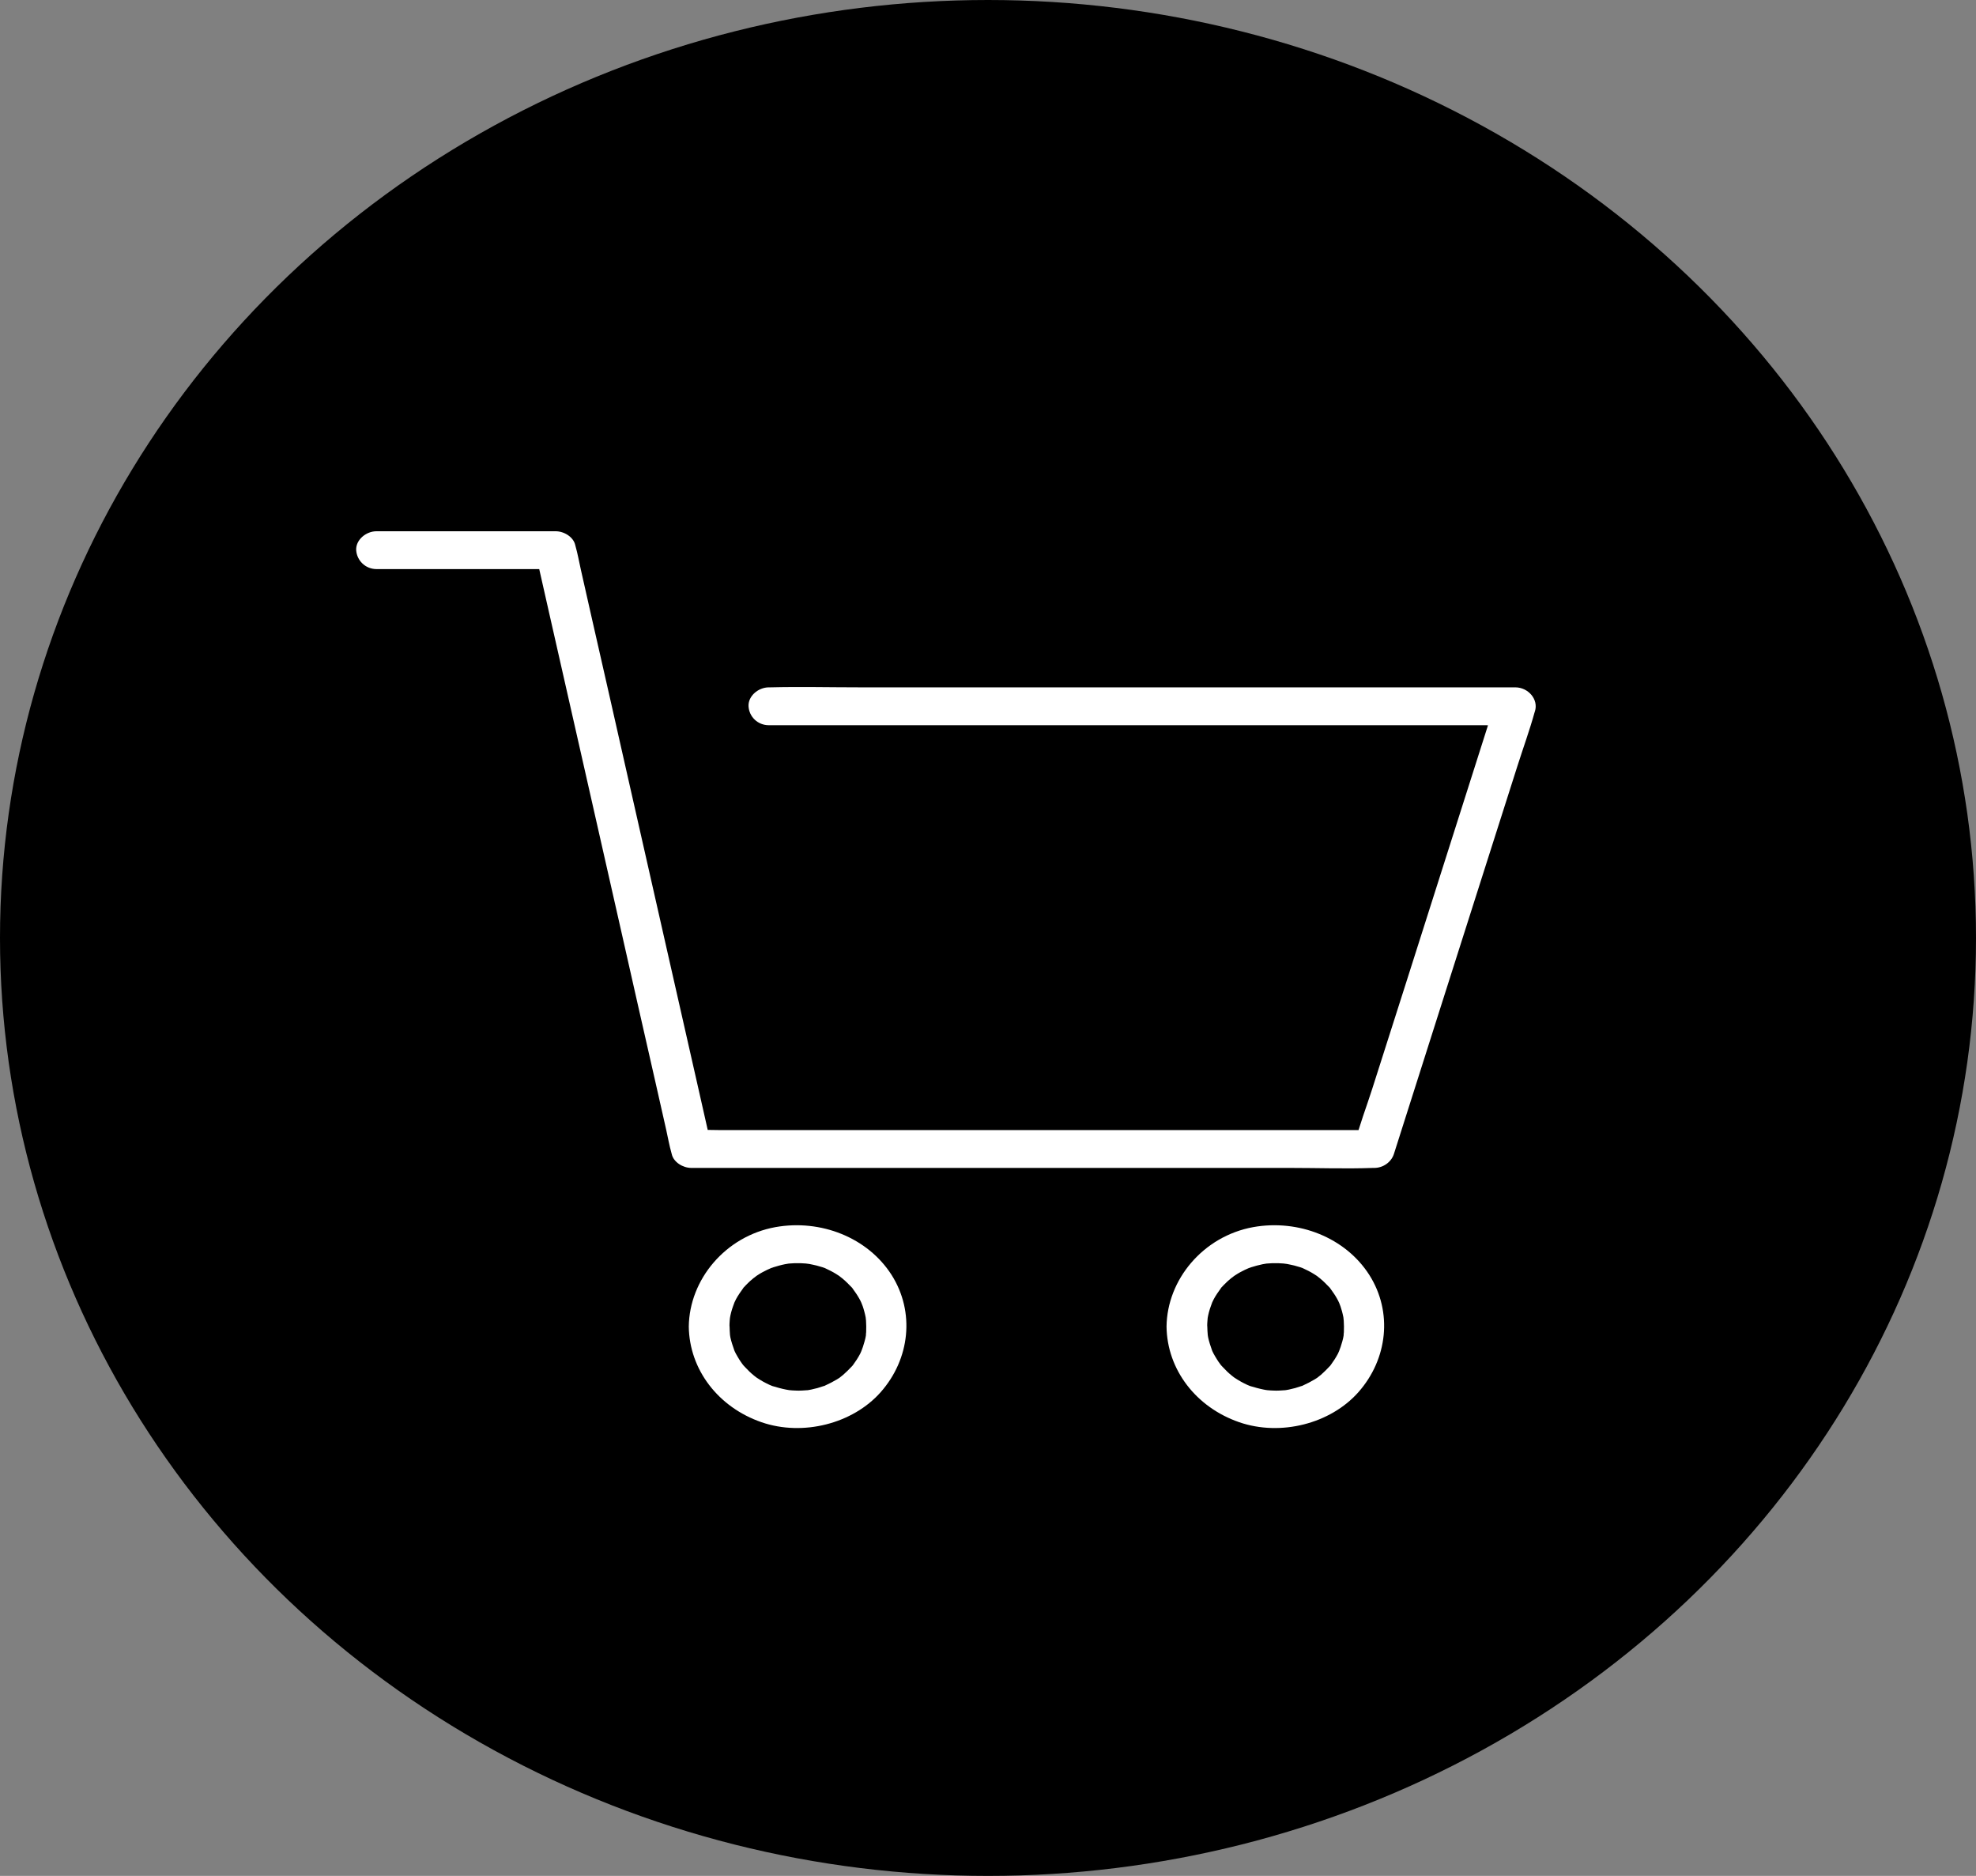 <svg width="59" height="56" viewBox="0 0 59 56" fill="none" xmlns="http://www.w3.org/2000/svg">
<rect x="0" y="0" width="59" height="56" fill="#808080" stroke="none"/>
<ellipse cx="29.5" cy="28" rx="29.5" ry="28" fill="black"/>
<path d="M11.246 16.989C12.807 16.989 14.365 16.989 15.926 16.989C16.149 16.989 16.371 16.989 16.594 16.989C16.4 16.85 16.205 16.714 16.007 16.575C16.141 17.166 16.274 17.758 16.408 18.349C16.731 19.77 17.051 21.194 17.375 22.614C17.767 24.339 18.155 26.069 18.548 27.794C18.884 29.282 19.219 30.766 19.559 32.255C19.668 32.744 19.782 33.234 19.891 33.724C19.943 33.954 19.984 34.195 20.049 34.421C20.053 34.432 20.053 34.44 20.057 34.451C20.109 34.692 20.388 34.865 20.643 34.865C21.323 34.865 21.998 34.865 22.678 34.865C24.304 34.865 25.931 34.865 27.561 34.865C29.515 34.865 31.469 34.865 33.423 34.865C35.122 34.865 36.825 34.865 38.524 34.865C39.349 34.865 40.179 34.895 41 34.865C41.012 34.865 41.024 34.865 41.032 34.865C41.303 34.865 41.542 34.688 41.619 34.451C41.757 34.014 41.898 33.577 42.036 33.14C42.371 32.085 42.707 31.03 43.043 29.975C43.447 28.706 43.852 27.432 44.257 26.163C44.609 25.063 44.956 23.966 45.308 22.866C45.478 22.331 45.672 21.8 45.822 21.258C45.826 21.25 45.826 21.243 45.83 21.235C45.944 20.881 45.632 20.519 45.244 20.519C44.499 20.519 43.755 20.519 43.015 20.519C41.243 20.519 39.475 20.519 37.703 20.519C35.555 20.519 33.411 20.519 31.263 20.519C29.406 20.519 27.553 20.519 25.696 20.519C24.798 20.519 23.896 20.497 22.998 20.519C22.986 20.519 22.973 20.519 22.957 20.519C22.642 20.519 22.334 20.779 22.35 21.084C22.367 21.39 22.617 21.649 22.957 21.649C23.702 21.649 24.446 21.649 25.186 21.649C26.958 21.649 28.726 21.649 30.498 21.649C32.646 21.649 34.79 21.649 36.938 21.649C38.795 21.649 40.648 21.649 42.505 21.649C43.116 21.649 43.723 21.649 44.334 21.649C44.621 21.649 44.916 21.665 45.203 21.649C45.215 21.649 45.227 21.649 45.244 21.649C45.05 21.412 44.855 21.171 44.657 20.934C44.52 21.371 44.378 21.808 44.24 22.245C43.905 23.299 43.569 24.354 43.233 25.409C42.829 26.679 42.424 27.952 42.02 29.222C41.667 30.322 41.32 31.418 40.968 32.518C40.798 33.05 40.591 33.584 40.454 34.127C40.454 34.135 40.45 34.142 40.446 34.15C40.64 34.01 40.834 33.874 41.032 33.735C40.353 33.735 39.677 33.735 38.998 33.735C37.371 33.735 35.745 33.735 34.115 33.735C32.161 33.735 30.207 33.735 28.253 33.735C26.554 33.735 24.851 33.735 23.151 33.735C22.589 33.735 22.031 33.735 21.468 33.735C21.206 33.735 20.934 33.72 20.672 33.735C20.659 33.735 20.647 33.735 20.639 33.735C20.833 33.874 21.028 34.01 21.226 34.15C21.092 33.558 20.959 32.967 20.825 32.375C20.502 30.955 20.182 29.531 19.858 28.11C19.466 26.385 19.078 24.656 18.685 22.93C18.349 21.442 18.014 19.958 17.674 18.47C17.565 17.98 17.451 17.49 17.342 17C17.29 16.771 17.249 16.53 17.184 16.304C17.18 16.292 17.18 16.285 17.176 16.273C17.124 16.032 16.845 15.859 16.59 15.859C15.028 15.859 13.471 15.859 11.909 15.859C11.687 15.859 11.464 15.859 11.242 15.859C10.926 15.859 10.619 16.119 10.635 16.424C10.655 16.729 10.906 16.989 11.246 16.989Z" fill="white"/>
<path d="M34.831 39.601C34.847 40.889 35.713 42.012 37.003 42.457C38.237 42.882 39.726 42.502 40.559 41.56C41.433 40.573 41.591 39.168 40.883 38.056C40.171 36.945 38.775 36.391 37.42 36.632C35.923 36.904 34.847 38.2 34.831 39.601C34.827 39.895 35.114 40.181 35.438 40.166C35.769 40.151 36.04 39.917 36.044 39.601C36.044 39.541 36.048 39.477 36.053 39.416C36.056 39.39 36.056 39.364 36.061 39.337C36.061 39.345 36.044 39.428 36.056 39.36C36.077 39.236 36.109 39.111 36.154 38.991C36.17 38.942 36.19 38.896 36.206 38.847C36.162 38.953 36.23 38.802 36.243 38.78C36.303 38.667 36.376 38.565 36.449 38.463C36.51 38.377 36.408 38.501 36.481 38.422C36.522 38.38 36.562 38.335 36.607 38.294C36.643 38.26 36.679 38.222 36.72 38.192C36.744 38.169 36.773 38.147 36.801 38.128C36.809 38.12 36.894 38.056 36.841 38.094C36.789 38.132 36.858 38.083 36.866 38.079C36.894 38.06 36.922 38.041 36.955 38.022C36.999 37.996 37.044 37.97 37.092 37.947C37.145 37.917 37.201 37.894 37.258 37.868C37.282 37.857 37.307 37.845 37.331 37.838C37.222 37.883 37.339 37.838 37.359 37.83C37.472 37.796 37.582 37.763 37.699 37.74C37.727 37.732 37.893 37.71 37.837 37.717C37.768 37.725 37.857 37.717 37.865 37.717C37.901 37.714 37.938 37.714 37.978 37.71C38.112 37.706 38.241 37.71 38.37 37.721C38.265 37.714 38.387 37.725 38.427 37.732C38.5 37.744 38.569 37.763 38.642 37.778C38.702 37.793 38.763 37.811 38.824 37.83C38.848 37.838 38.872 37.849 38.901 37.857C38.876 37.849 38.799 37.811 38.904 37.86C39.018 37.913 39.127 37.966 39.228 38.03C39.273 38.056 39.317 38.087 39.358 38.113C39.261 38.049 39.398 38.147 39.418 38.166C39.519 38.248 39.604 38.339 39.693 38.429C39.766 38.508 39.665 38.384 39.726 38.471C39.758 38.52 39.794 38.565 39.827 38.614C39.859 38.663 39.892 38.712 39.92 38.765C39.932 38.787 39.944 38.81 39.956 38.832C39.96 38.844 40.005 38.938 39.981 38.878C39.956 38.817 39.989 38.896 39.989 38.904C40.001 38.934 40.013 38.968 40.025 38.998C40.041 39.047 40.057 39.096 40.07 39.145C40.086 39.202 40.098 39.262 40.11 39.318C40.114 39.345 40.118 39.367 40.122 39.394C40.106 39.281 40.118 39.401 40.122 39.424C40.13 39.537 40.13 39.654 40.126 39.767C40.122 39.801 40.118 39.834 40.118 39.872C40.118 39.865 40.134 39.782 40.122 39.85C40.11 39.917 40.098 39.985 40.078 40.049C40.049 40.155 40.013 40.26 39.972 40.362C40.009 40.272 39.964 40.377 39.948 40.411C39.916 40.471 39.883 40.528 39.847 40.584C39.815 40.633 39.782 40.682 39.746 40.731C39.73 40.75 39.714 40.773 39.702 40.791C39.718 40.773 39.774 40.712 39.697 40.791C39.617 40.878 39.532 40.961 39.443 41.04C39.422 41.059 39.297 41.153 39.341 41.123C39.386 41.093 39.273 41.168 39.252 41.179C39.139 41.247 39.026 41.304 38.904 41.36C38.803 41.406 38.961 41.349 38.852 41.379C38.791 41.398 38.735 41.417 38.674 41.436C38.613 41.451 38.553 41.466 38.488 41.481C38.459 41.485 38.435 41.492 38.407 41.496C38.395 41.5 38.282 41.511 38.35 41.504C38.407 41.496 38.237 41.511 38.209 41.511C38.144 41.515 38.075 41.515 38.011 41.511C37.954 41.511 37.897 41.504 37.841 41.5C37.743 41.492 37.934 41.515 37.837 41.5C37.8 41.496 37.764 41.488 37.727 41.481C37.594 41.455 37.464 41.417 37.335 41.379C37.226 41.345 37.307 41.372 37.331 41.379C37.298 41.364 37.266 41.353 37.234 41.338C37.169 41.307 37.108 41.277 37.048 41.243C36.987 41.21 36.93 41.172 36.87 41.134C36.862 41.13 36.793 41.081 36.845 41.119C36.906 41.161 36.781 41.07 36.785 41.07C36.684 40.991 36.595 40.901 36.506 40.806C36.489 40.788 36.473 40.769 36.453 40.75C36.506 40.814 36.465 40.765 36.437 40.727C36.4 40.678 36.368 40.633 36.336 40.58C36.299 40.524 36.267 40.464 36.234 40.407C36.218 40.377 36.202 40.347 36.19 40.317C36.214 40.37 36.206 40.362 36.19 40.313C36.145 40.185 36.101 40.057 36.073 39.925C36.069 39.899 36.065 39.876 36.061 39.85C36.044 39.763 36.069 39.936 36.061 39.846C36.056 39.767 36.048 39.688 36.048 39.608C36.044 39.315 35.773 39.028 35.442 39.043C35.114 39.051 34.827 39.285 34.831 39.601Z" fill="white"/>
<path d="M20.566 39.601C20.583 40.889 21.448 42.012 22.739 42.457C23.973 42.882 25.462 42.502 26.295 41.56C27.169 40.573 27.326 39.168 26.619 38.056C25.907 36.945 24.511 36.391 23.155 36.632C21.655 36.904 20.583 38.2 20.566 39.601C20.562 39.895 20.85 40.181 21.173 40.166C21.505 40.151 21.776 39.917 21.78 39.601C21.78 39.541 21.784 39.477 21.788 39.416C21.792 39.39 21.792 39.364 21.796 39.337C21.796 39.345 21.78 39.428 21.792 39.36C21.812 39.236 21.845 39.111 21.889 38.991C21.905 38.942 21.926 38.896 21.942 38.847C21.897 38.953 21.966 38.802 21.978 38.78C22.039 38.667 22.112 38.565 22.185 38.463C22.245 38.377 22.144 38.501 22.217 38.422C22.257 38.38 22.298 38.335 22.342 38.294C22.379 38.26 22.415 38.222 22.456 38.192C22.48 38.169 22.508 38.147 22.537 38.128C22.545 38.12 22.63 38.056 22.577 38.094C22.524 38.132 22.593 38.083 22.601 38.079C22.63 38.06 22.658 38.041 22.69 38.022C22.735 37.996 22.779 37.97 22.828 37.947C22.881 37.917 22.937 37.894 22.994 37.868C23.018 37.857 23.042 37.845 23.067 37.838C22.957 37.883 23.075 37.838 23.095 37.83C23.208 37.796 23.317 37.763 23.435 37.74C23.463 37.732 23.629 37.71 23.572 37.717C23.503 37.725 23.593 37.717 23.601 37.717C23.637 37.714 23.673 37.714 23.714 37.71C23.847 37.706 23.977 37.71 24.106 37.721C24.001 37.714 24.122 37.725 24.163 37.732C24.236 37.744 24.305 37.763 24.377 37.778C24.438 37.793 24.499 37.811 24.559 37.83C24.584 37.838 24.608 37.849 24.636 37.857C24.612 37.849 24.535 37.811 24.64 37.86C24.753 37.913 24.863 37.966 24.964 38.03C25.008 38.056 25.053 38.087 25.093 38.113C24.996 38.049 25.134 38.147 25.154 38.166C25.255 38.248 25.34 38.339 25.429 38.429C25.502 38.508 25.401 38.384 25.462 38.471C25.494 38.52 25.53 38.565 25.563 38.614C25.595 38.663 25.627 38.712 25.656 38.765C25.668 38.787 25.68 38.81 25.692 38.832C25.696 38.844 25.741 38.938 25.716 38.878C25.692 38.817 25.724 38.896 25.724 38.904C25.736 38.934 25.749 38.968 25.761 38.998C25.777 39.047 25.793 39.096 25.805 39.145C25.822 39.202 25.834 39.262 25.846 39.318C25.85 39.345 25.854 39.367 25.858 39.394C25.842 39.281 25.854 39.401 25.858 39.424C25.866 39.537 25.866 39.654 25.862 39.767C25.858 39.801 25.854 39.834 25.854 39.872C25.854 39.865 25.87 39.782 25.858 39.85C25.846 39.917 25.834 39.985 25.813 40.049C25.785 40.155 25.749 40.26 25.708 40.362C25.745 40.272 25.7 40.377 25.684 40.411C25.652 40.471 25.619 40.528 25.583 40.584C25.55 40.633 25.518 40.682 25.482 40.731C25.465 40.75 25.449 40.773 25.437 40.791C25.453 40.773 25.51 40.712 25.433 40.791C25.352 40.878 25.267 40.961 25.178 41.04C25.158 41.059 25.033 41.153 25.077 41.123C25.122 41.093 25.008 41.168 24.988 41.179C24.875 41.247 24.762 41.304 24.64 41.36C24.539 41.406 24.697 41.349 24.588 41.379C24.527 41.398 24.47 41.417 24.41 41.436C24.349 41.451 24.288 41.466 24.224 41.481C24.195 41.485 24.171 41.492 24.143 41.496C24.131 41.5 24.017 41.511 24.086 41.504C24.143 41.496 23.973 41.511 23.944 41.511C23.88 41.515 23.811 41.515 23.746 41.511C23.689 41.511 23.633 41.504 23.576 41.5C23.479 41.492 23.669 41.515 23.572 41.5C23.536 41.496 23.499 41.488 23.463 41.481C23.329 41.455 23.2 41.417 23.071 41.379C22.961 41.345 23.042 41.372 23.067 41.379C23.034 41.364 23.002 41.353 22.97 41.338C22.905 41.307 22.844 41.277 22.783 41.243C22.723 41.21 22.666 41.172 22.605 41.134C22.597 41.13 22.529 41.081 22.581 41.119C22.642 41.161 22.516 41.07 22.52 41.07C22.419 40.991 22.33 40.901 22.241 40.806C22.225 40.788 22.209 40.769 22.189 40.75C22.241 40.814 22.201 40.765 22.172 40.727C22.136 40.678 22.104 40.633 22.071 40.58C22.035 40.524 22.003 40.464 21.97 40.407C21.954 40.377 21.938 40.347 21.926 40.317C21.95 40.37 21.942 40.362 21.926 40.313C21.881 40.185 21.837 40.057 21.808 39.925C21.804 39.899 21.8 39.876 21.796 39.85C21.78 39.763 21.804 39.936 21.796 39.846C21.792 39.767 21.784 39.688 21.784 39.608C21.78 39.315 21.509 39.028 21.177 39.043C20.85 39.051 20.562 39.285 20.566 39.601Z" fill="white"/>
</svg>
